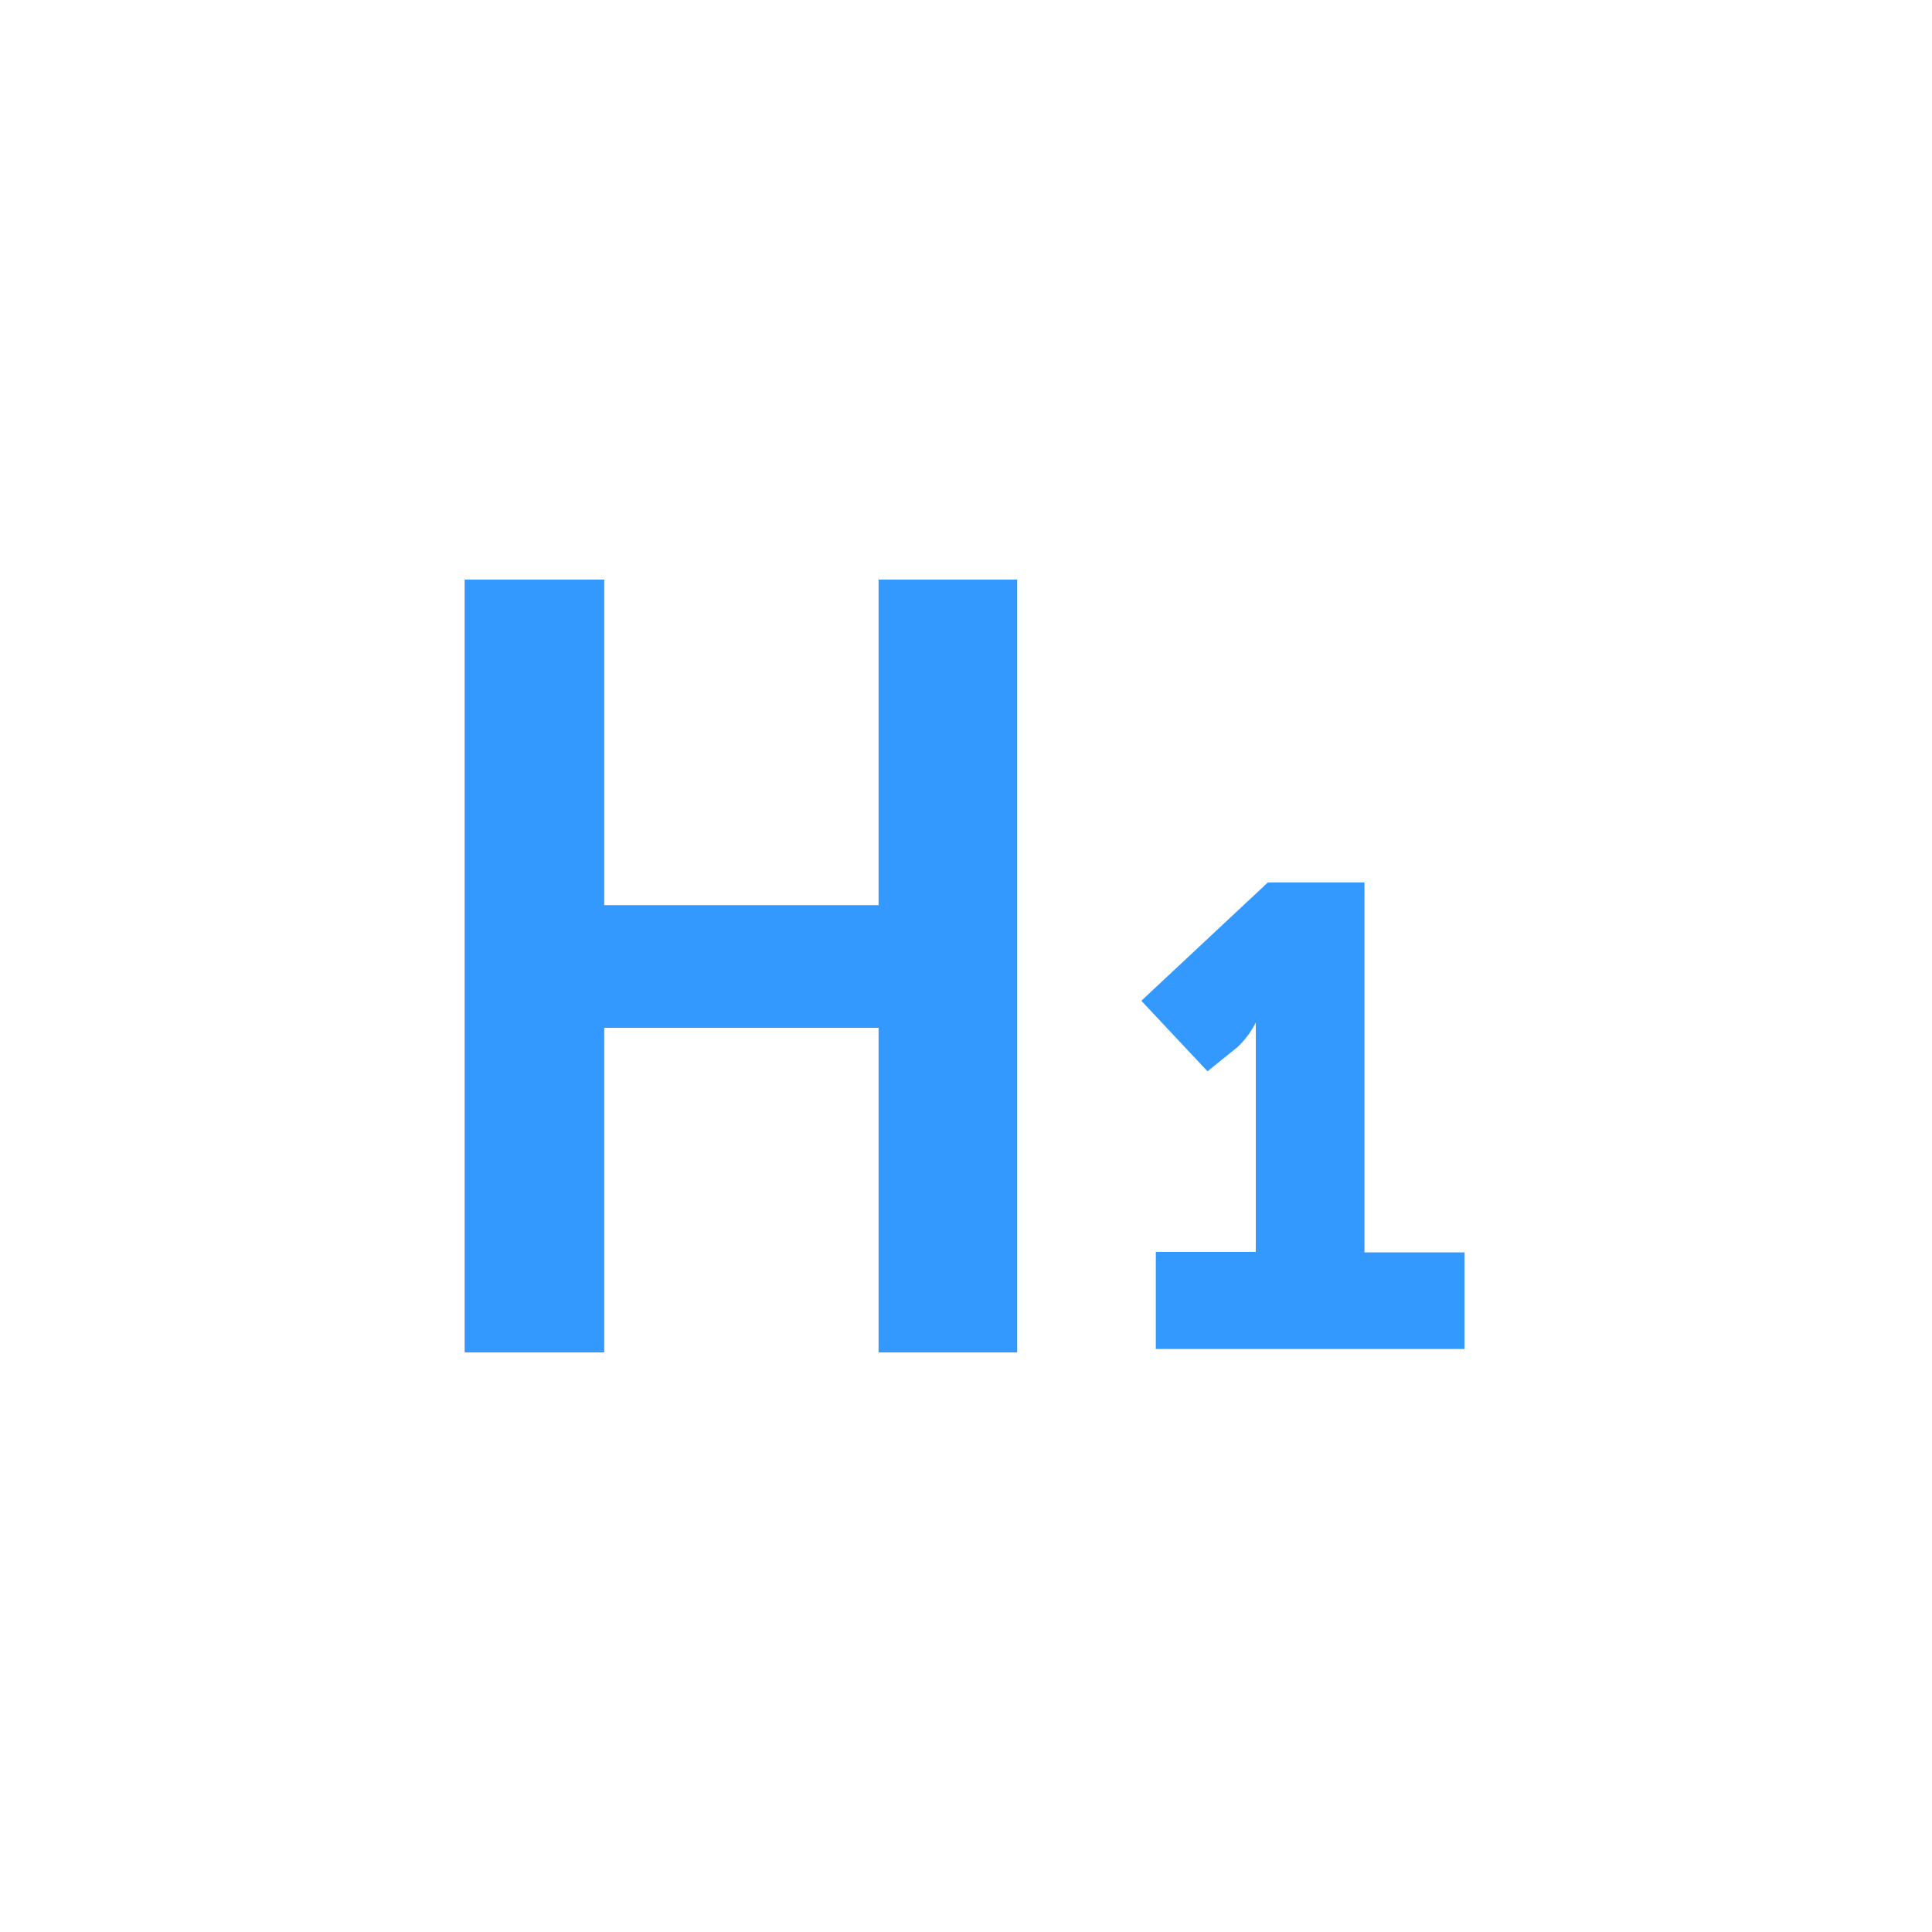 <svg xmlns="http://www.w3.org/2000/svg" viewBox="0 0 40 40"><defs><style>.a{opacity:1;}.b{fill:#3399ff;}</style></defs><title>Nots</title><g class="a"><path class="b" d="M23.93,25.92H26v-4c0-.37,0-0.75,0-0.75h0a1.83,1.83,0,0,1-.38.51L25,22.18l-1.37-1.46,2.62-2.45h2v7.66h2.07v2H23.93v-2Z"/><path class="b" d="M9.62,12h2.89v6.74h5.68V12h2.87V28H18.19V21.28H12.51V28H9.62V12Z"/></g></svg>
